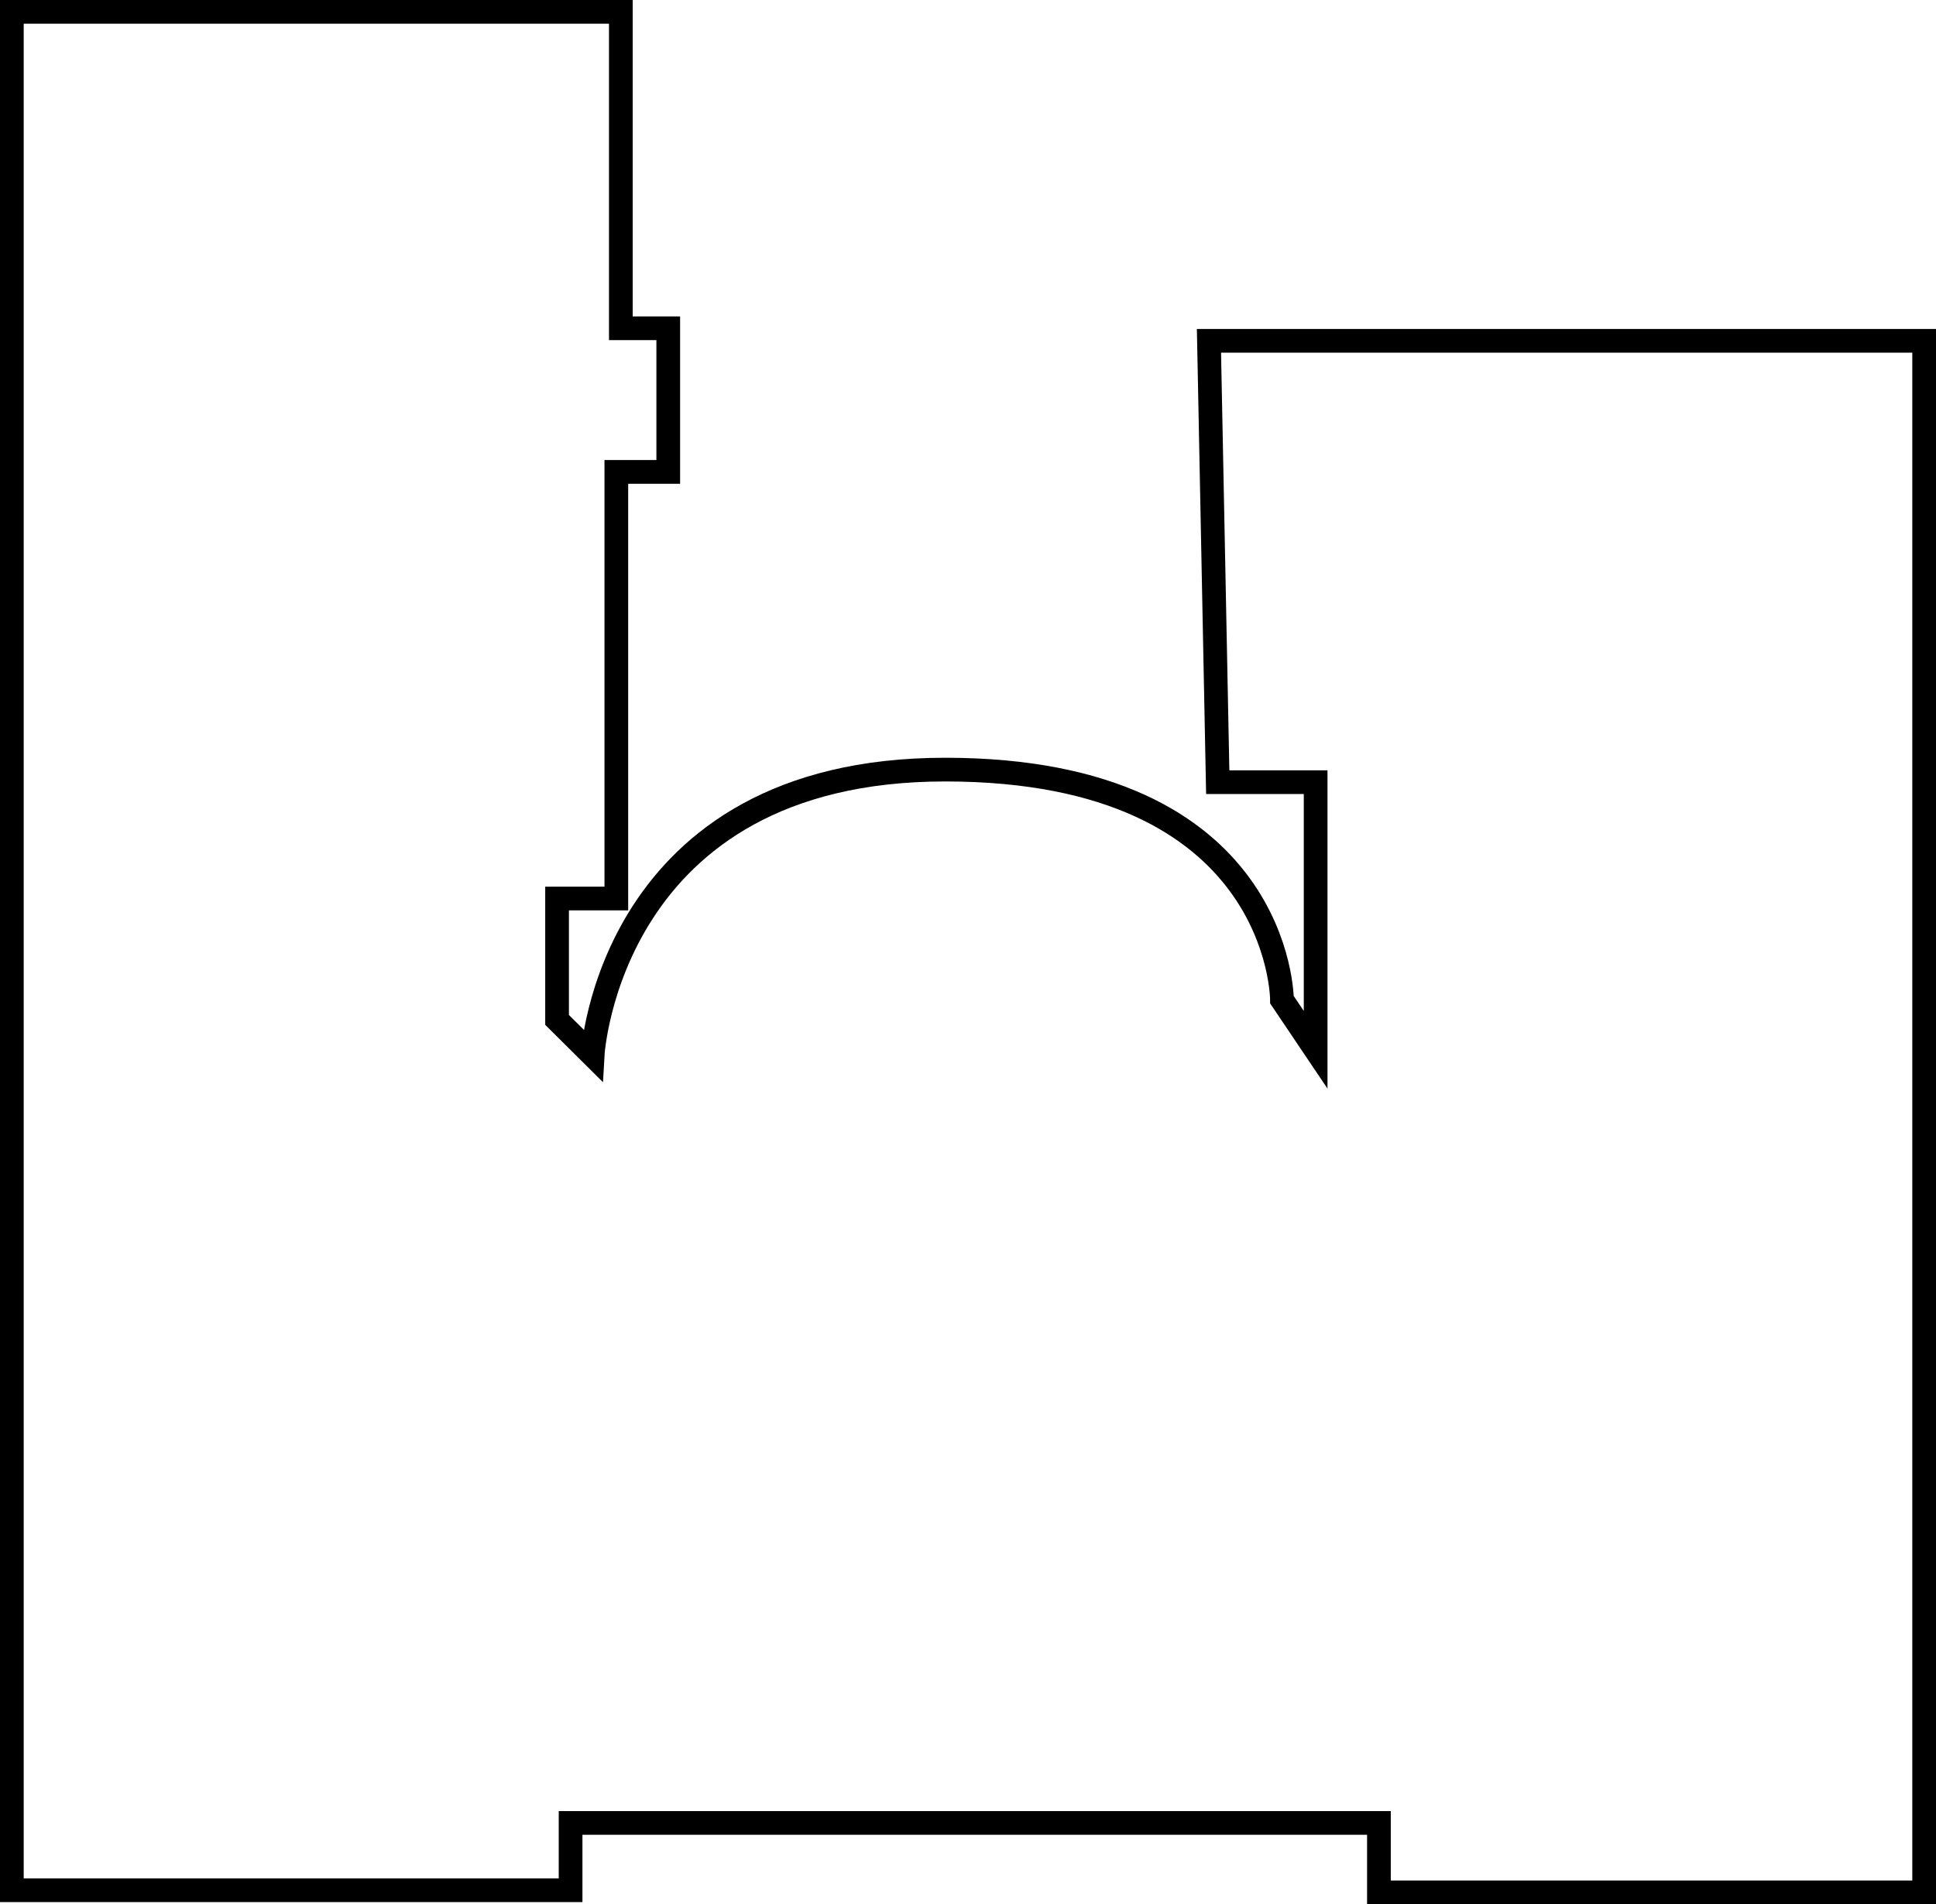 <svg xmlns="http://www.w3.org/2000/svg" viewBox="0 0 81.67 80.34"><defs><style>.cls-1{fill:none;stroke:#000;stroke-miterlimit:10;}</style></defs><title>Asset 5</title><g id="Layer_2" data-name="Layer 2"><g id="buildings"><path class="cls-1" d="M51,14.38H81.17V79.84h-23V76.91H24.07v2.84H.5V.5H26.19V13.85h2v6.06H26v18H23.5v5.12L25,44.52s.67-12.05,14.87-12.05,14.21,9.71,14.21,9.71l1.42,2.11V33H51.37Z"/></g></g></svg>